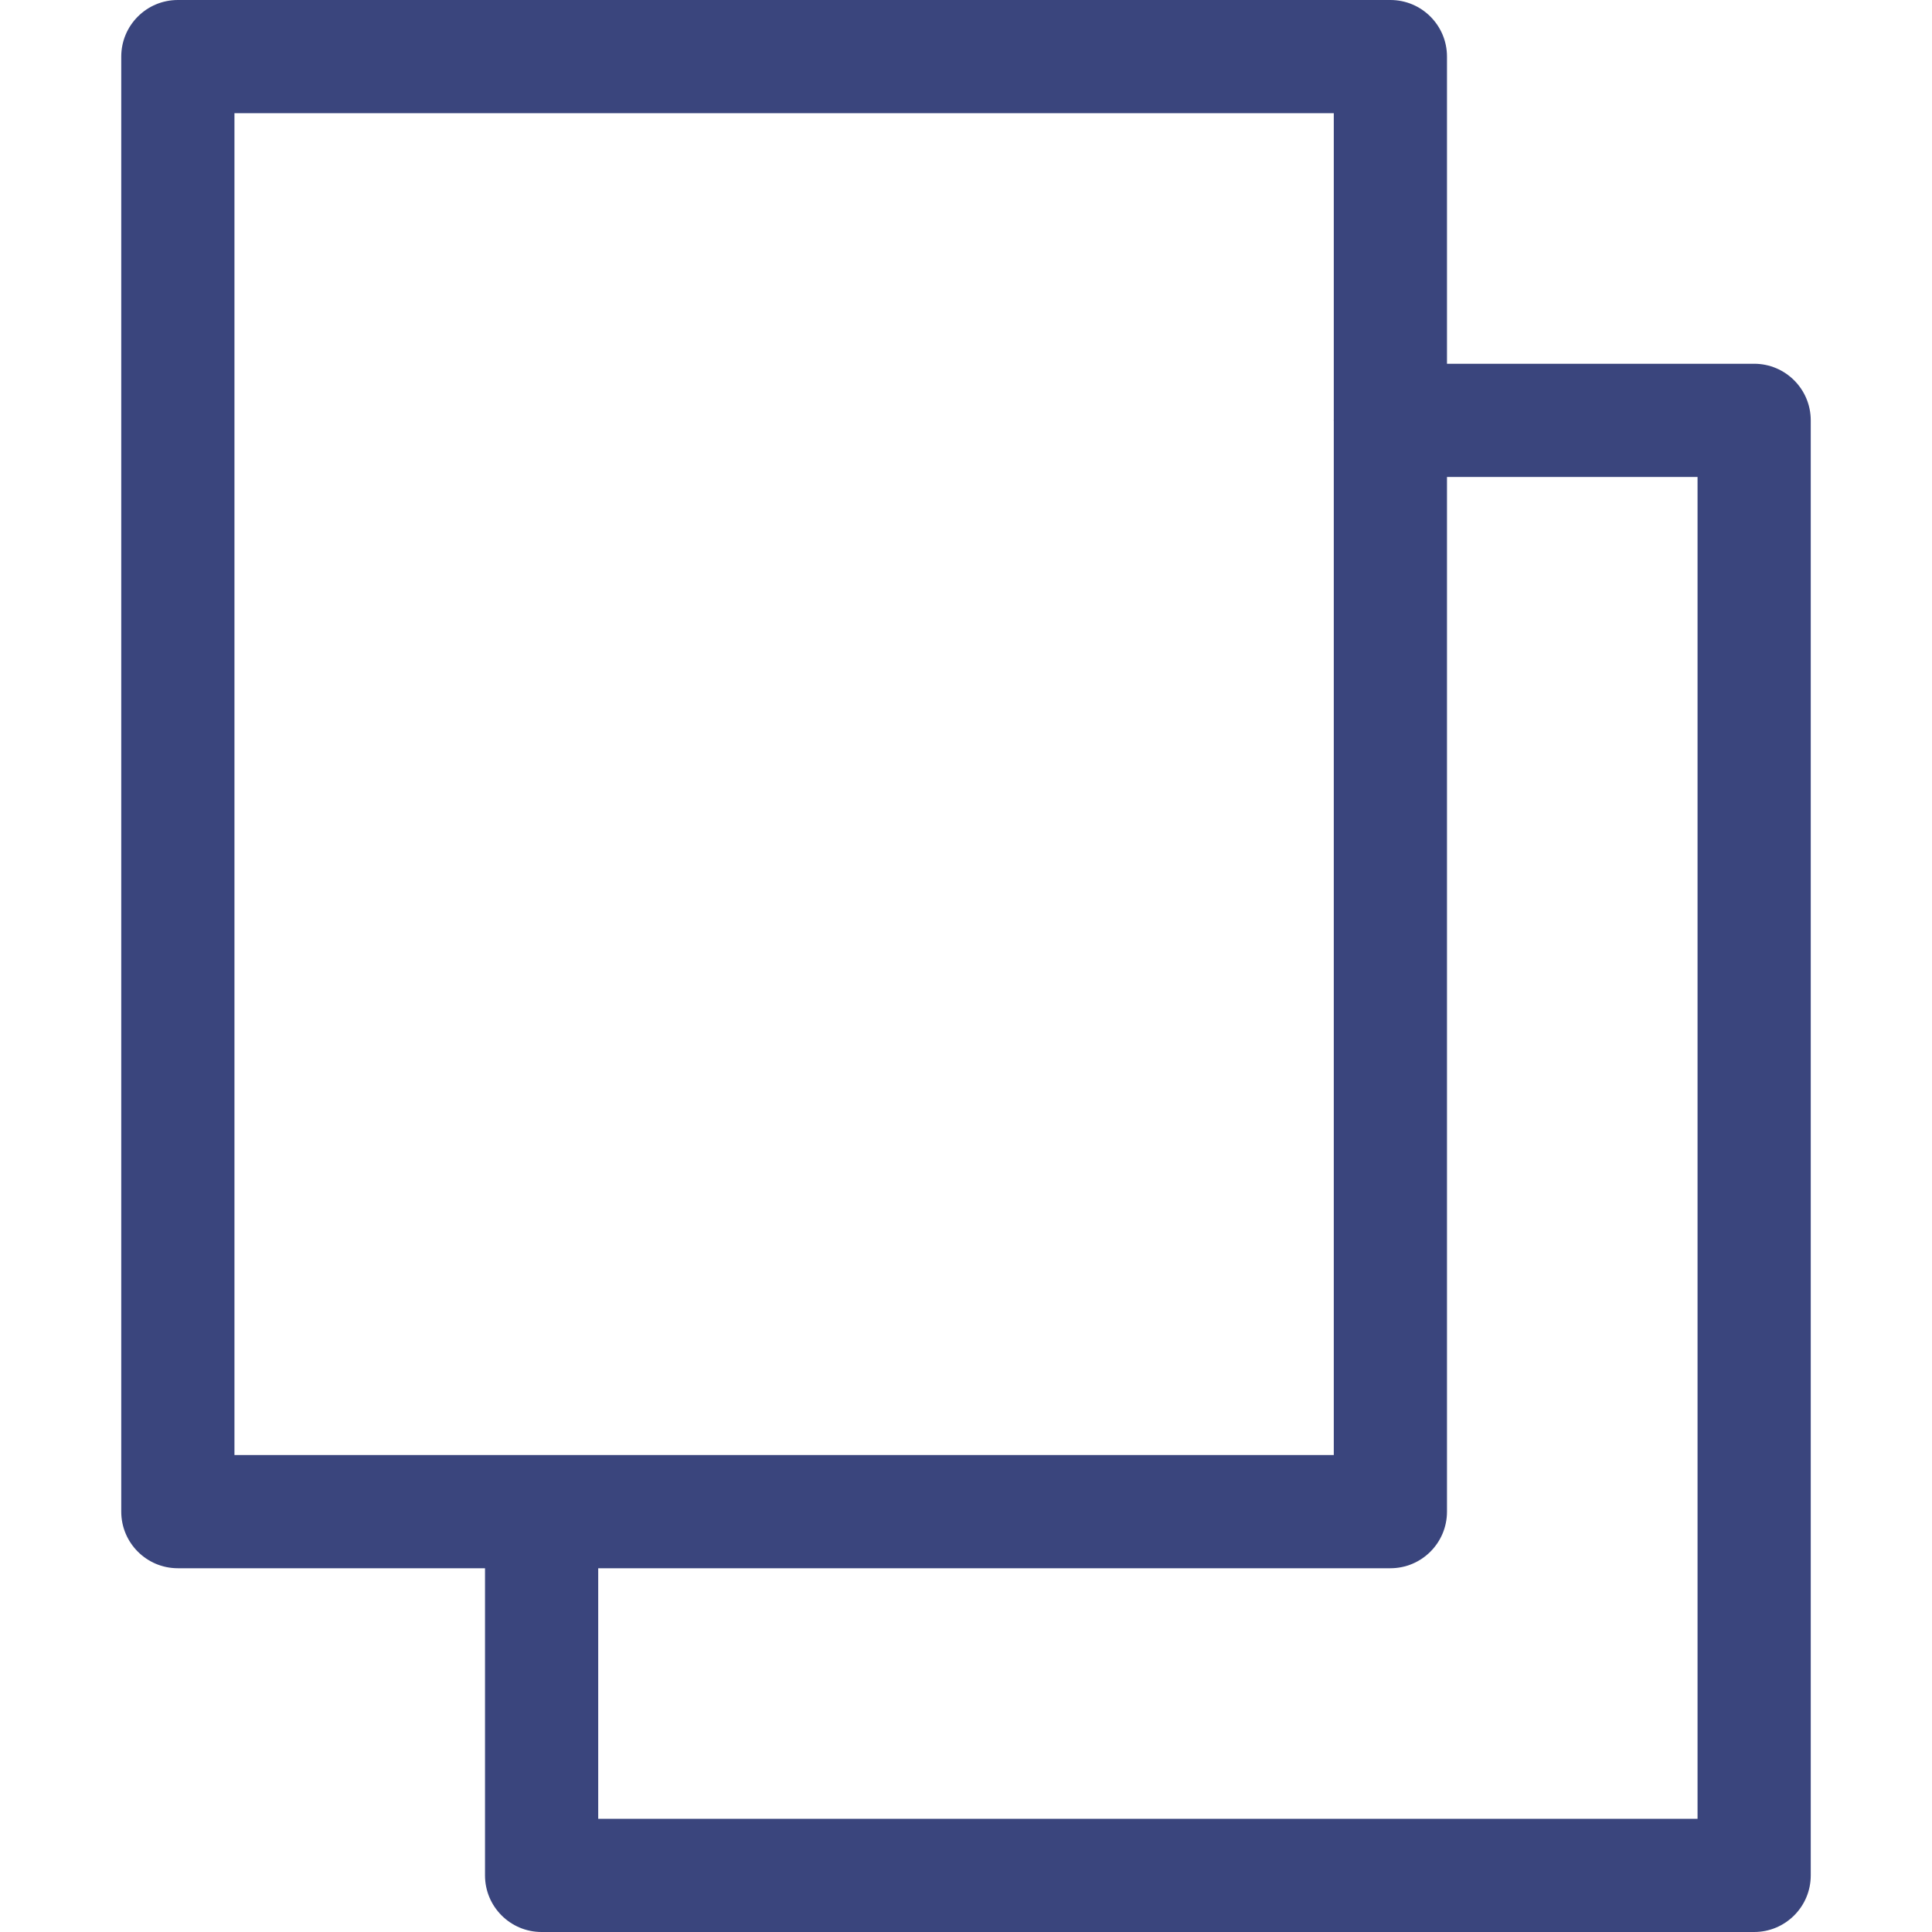 <svg enable-background="new 0 0 512 512" viewBox="0 0 512 512" xmlns="http://www.w3.org/2000/svg"><path d="m464.867 96.4h-81.4v-81.4c0-8.284-6.716-15-15-15h-321.334c-8.284 0-15 6.716-15 15v385.601c0 8.284 6.716 15 15 15h81.4v81.399c0 8.284 6.716 15 15 15h321.334c8.284 0 15-6.716 15-15v-385.6c0-8.284-6.716-15-15-15zm-402.734 289.201v-355.601h291.334v81.149c-.002.084-.013.166-.013.251s.011.167.013.252v273.949zm387.734 96.399h-291.334v-66.399h209.934c8.284 0 15-6.716 15-15v-274.201h66.4z" fill="#3a457d"/></svg>